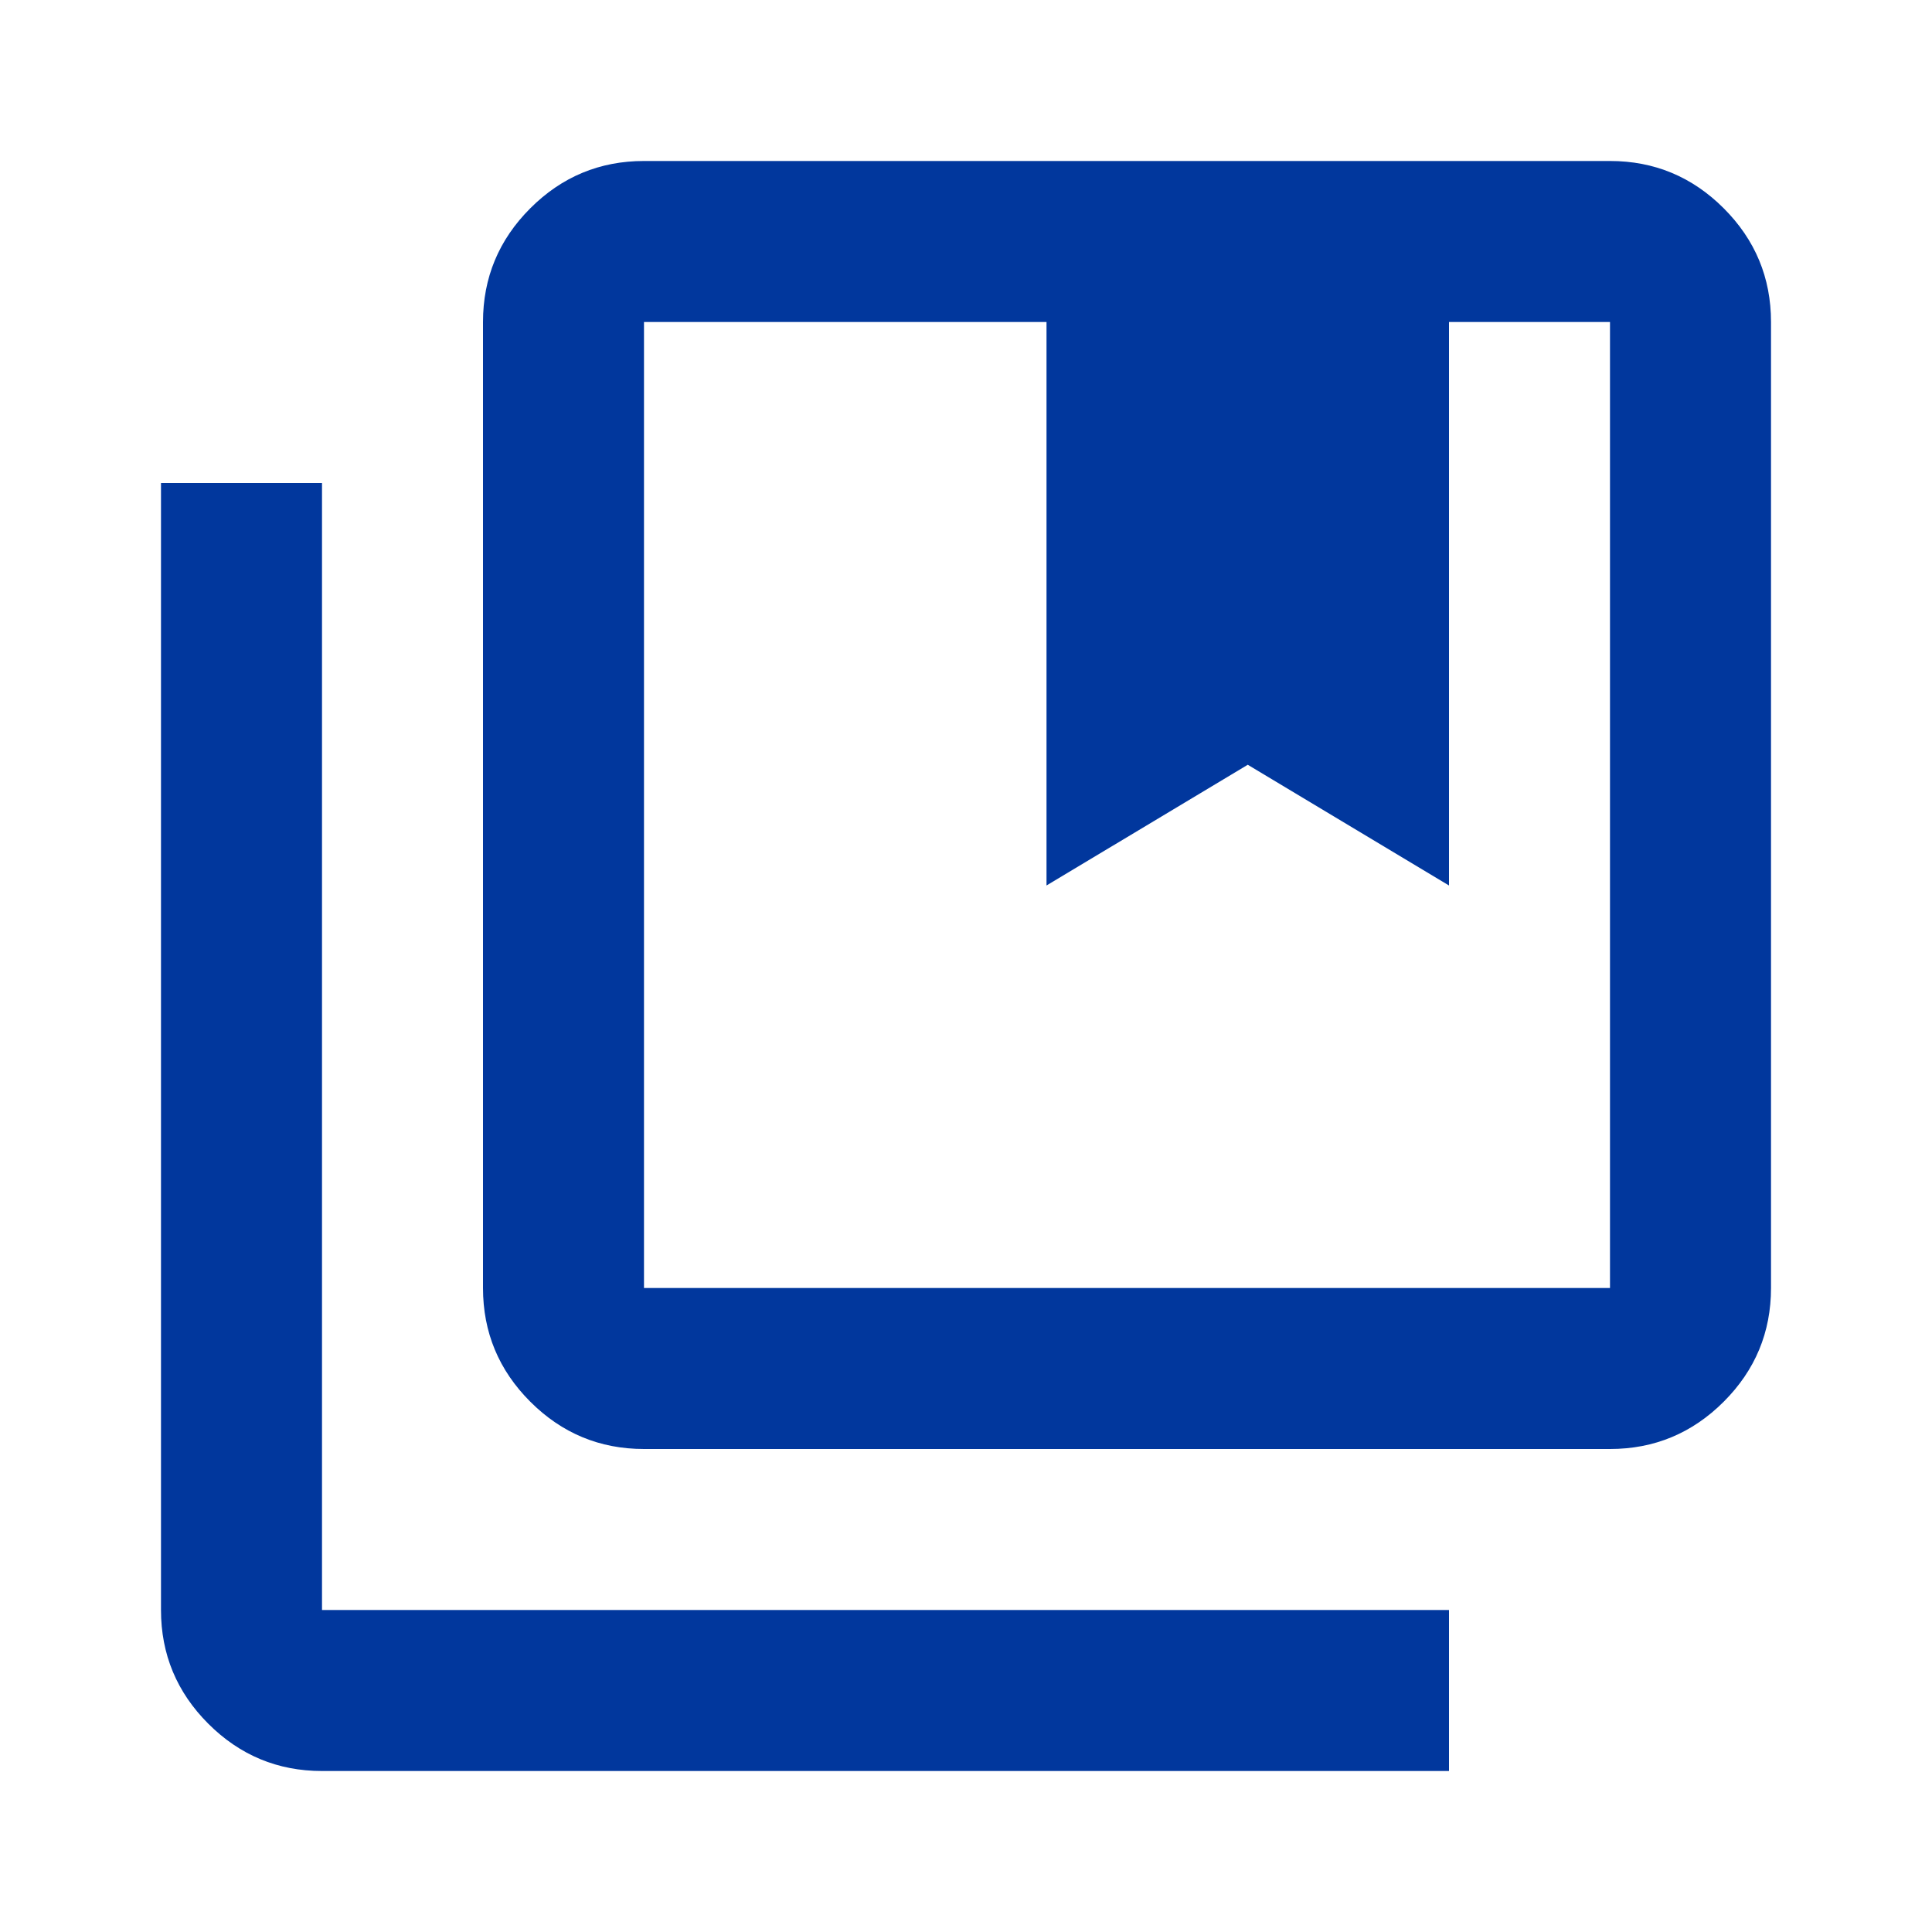 <svg width="67" height="67" viewBox="0 0 67 67" fill="none" xmlns="http://www.w3.org/2000/svg">
<mask id="mask0_34_1257" style="mask-type:alpha" maskUnits="userSpaceOnUse" x="0" y="0" width="67" height="67">
<rect width="67" height="67" fill="#D9D9D9"/>
</mask>
<g mask="url(#mask0_34_1257)">
<path d="M22.333 44.667H55.833V11.167H50.25V30.708L43.271 26.521L36.292 30.708V11.167H22.333V44.667ZM22.333 50.25C20.798 50.25 19.483 49.703 18.39 48.61C17.297 47.517 16.75 46.202 16.75 44.667V11.167C16.75 9.631 17.297 8.317 18.39 7.223C19.483 6.13 20.798 5.583 22.333 5.583H55.833C57.369 5.583 58.683 6.13 59.777 7.223C60.87 8.317 61.417 9.631 61.417 11.167V44.667C61.417 46.202 60.87 47.517 59.777 48.61C58.683 49.703 57.369 50.25 55.833 50.25H22.333ZM11.167 61.417C9.631 61.417 8.317 60.87 7.223 59.777C6.13 58.683 5.583 57.369 5.583 55.833V16.75H11.167V55.833H50.25V61.417H11.167Z" fill="#01379D"/>
</g>
</svg>
